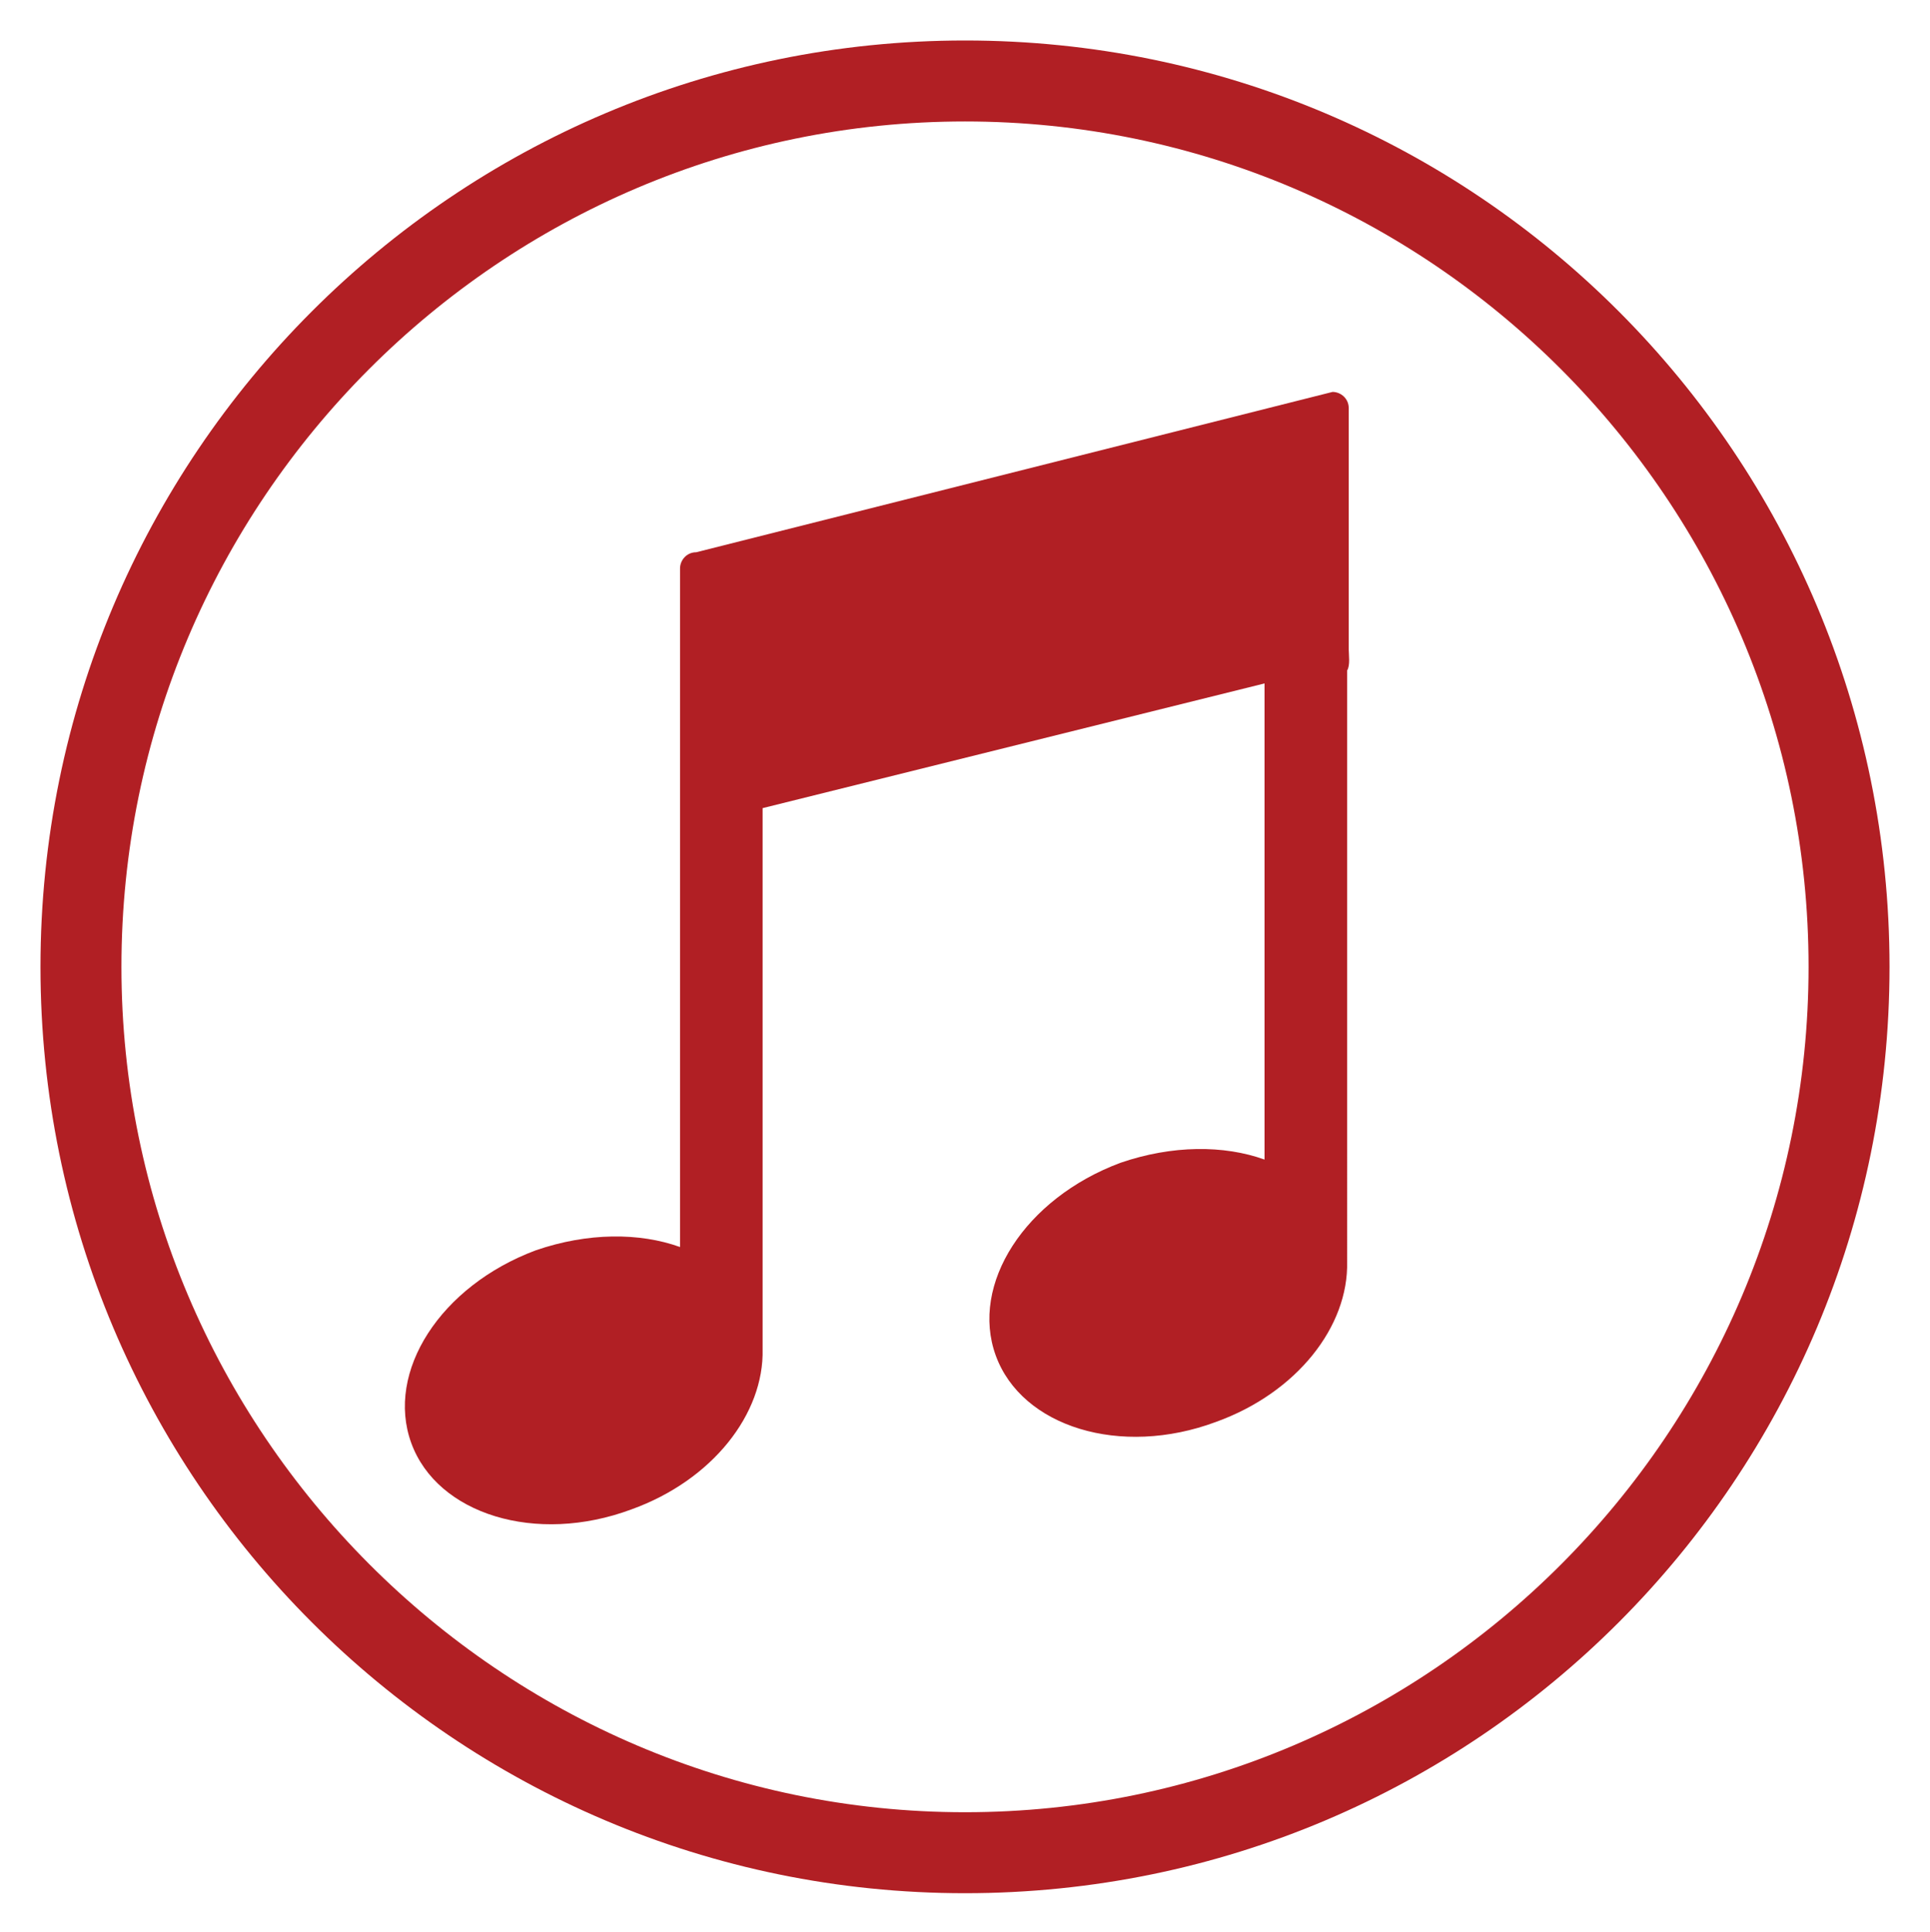 <?xml version="1.0" encoding="utf-8"?>
<!-- Generator: Adobe Illustrator 17.1.0, SVG Export Plug-In . SVG Version: 6.00 Build 0)  -->
<!DOCTYPE svg PUBLIC "-//W3C//DTD SVG 1.1//EN" "http://www.w3.org/Graphics/SVG/1.1/DTD/svg11.dtd">
<svg version="1.1" id="Layer_1" xmlns="http://www.w3.org/2000/svg" xmlns:xlink="http://www.w3.org/1999/xlink" x="0px" y="0px"
	 viewBox="0 0 119.2 119.3" enable-background="new 0 0 119.2 119.3" xml:space="preserve">
<g>
	<g>
		<g>
			<path fill="#B11F24" d="M59.6,7.5c28.7,0,52.1,23.4,52.1,52.2c0,28.8-23.4,52.2-52.1,52.2S7.5,88.4,7.5,59.7
				C7.5,30.9,30.9,7.5,59.6,7.5 M59.6,2.5C28.1,2.5,2.5,28.1,2.5,59.7c0,31.6,25.6,57.2,57.1,57.2c31.6,0,57.1-25.6,57.1-57.2
				C116.7,28.1,91.2,2.5,59.6,2.5L59.6,2.5z"/>
		</g>
	</g>
</g>
<path fill="#B11F24" d="M83.2,41.4c0.2-0.3,0.1-1,0.1-1.3V25.2c0-0.6-0.5-1-1-1L43,34.1c-0.6,0-1,0.5-1,1v14.7V77
	c-2.5-0.9-5.7-0.9-8.9,0.2c-5.9,2.2-9.3,7.5-7.7,11.9c1.6,4.4,7.7,6.3,13.6,4.1c5-1.8,8.2-5.9,8.1-9.9c0,0,0,0,0,0V49.9l31-7.7v29.4
	c-2.5-0.9-5.7-0.9-8.9,0.2c-5.9,2.2-9.3,7.5-7.7,11.9c1.6,4.4,7.7,6.3,13.6,4.1c5-1.8,8.2-5.9,8.1-9.9c0,0,0,0,0,0V41.4z"/>
</svg>
